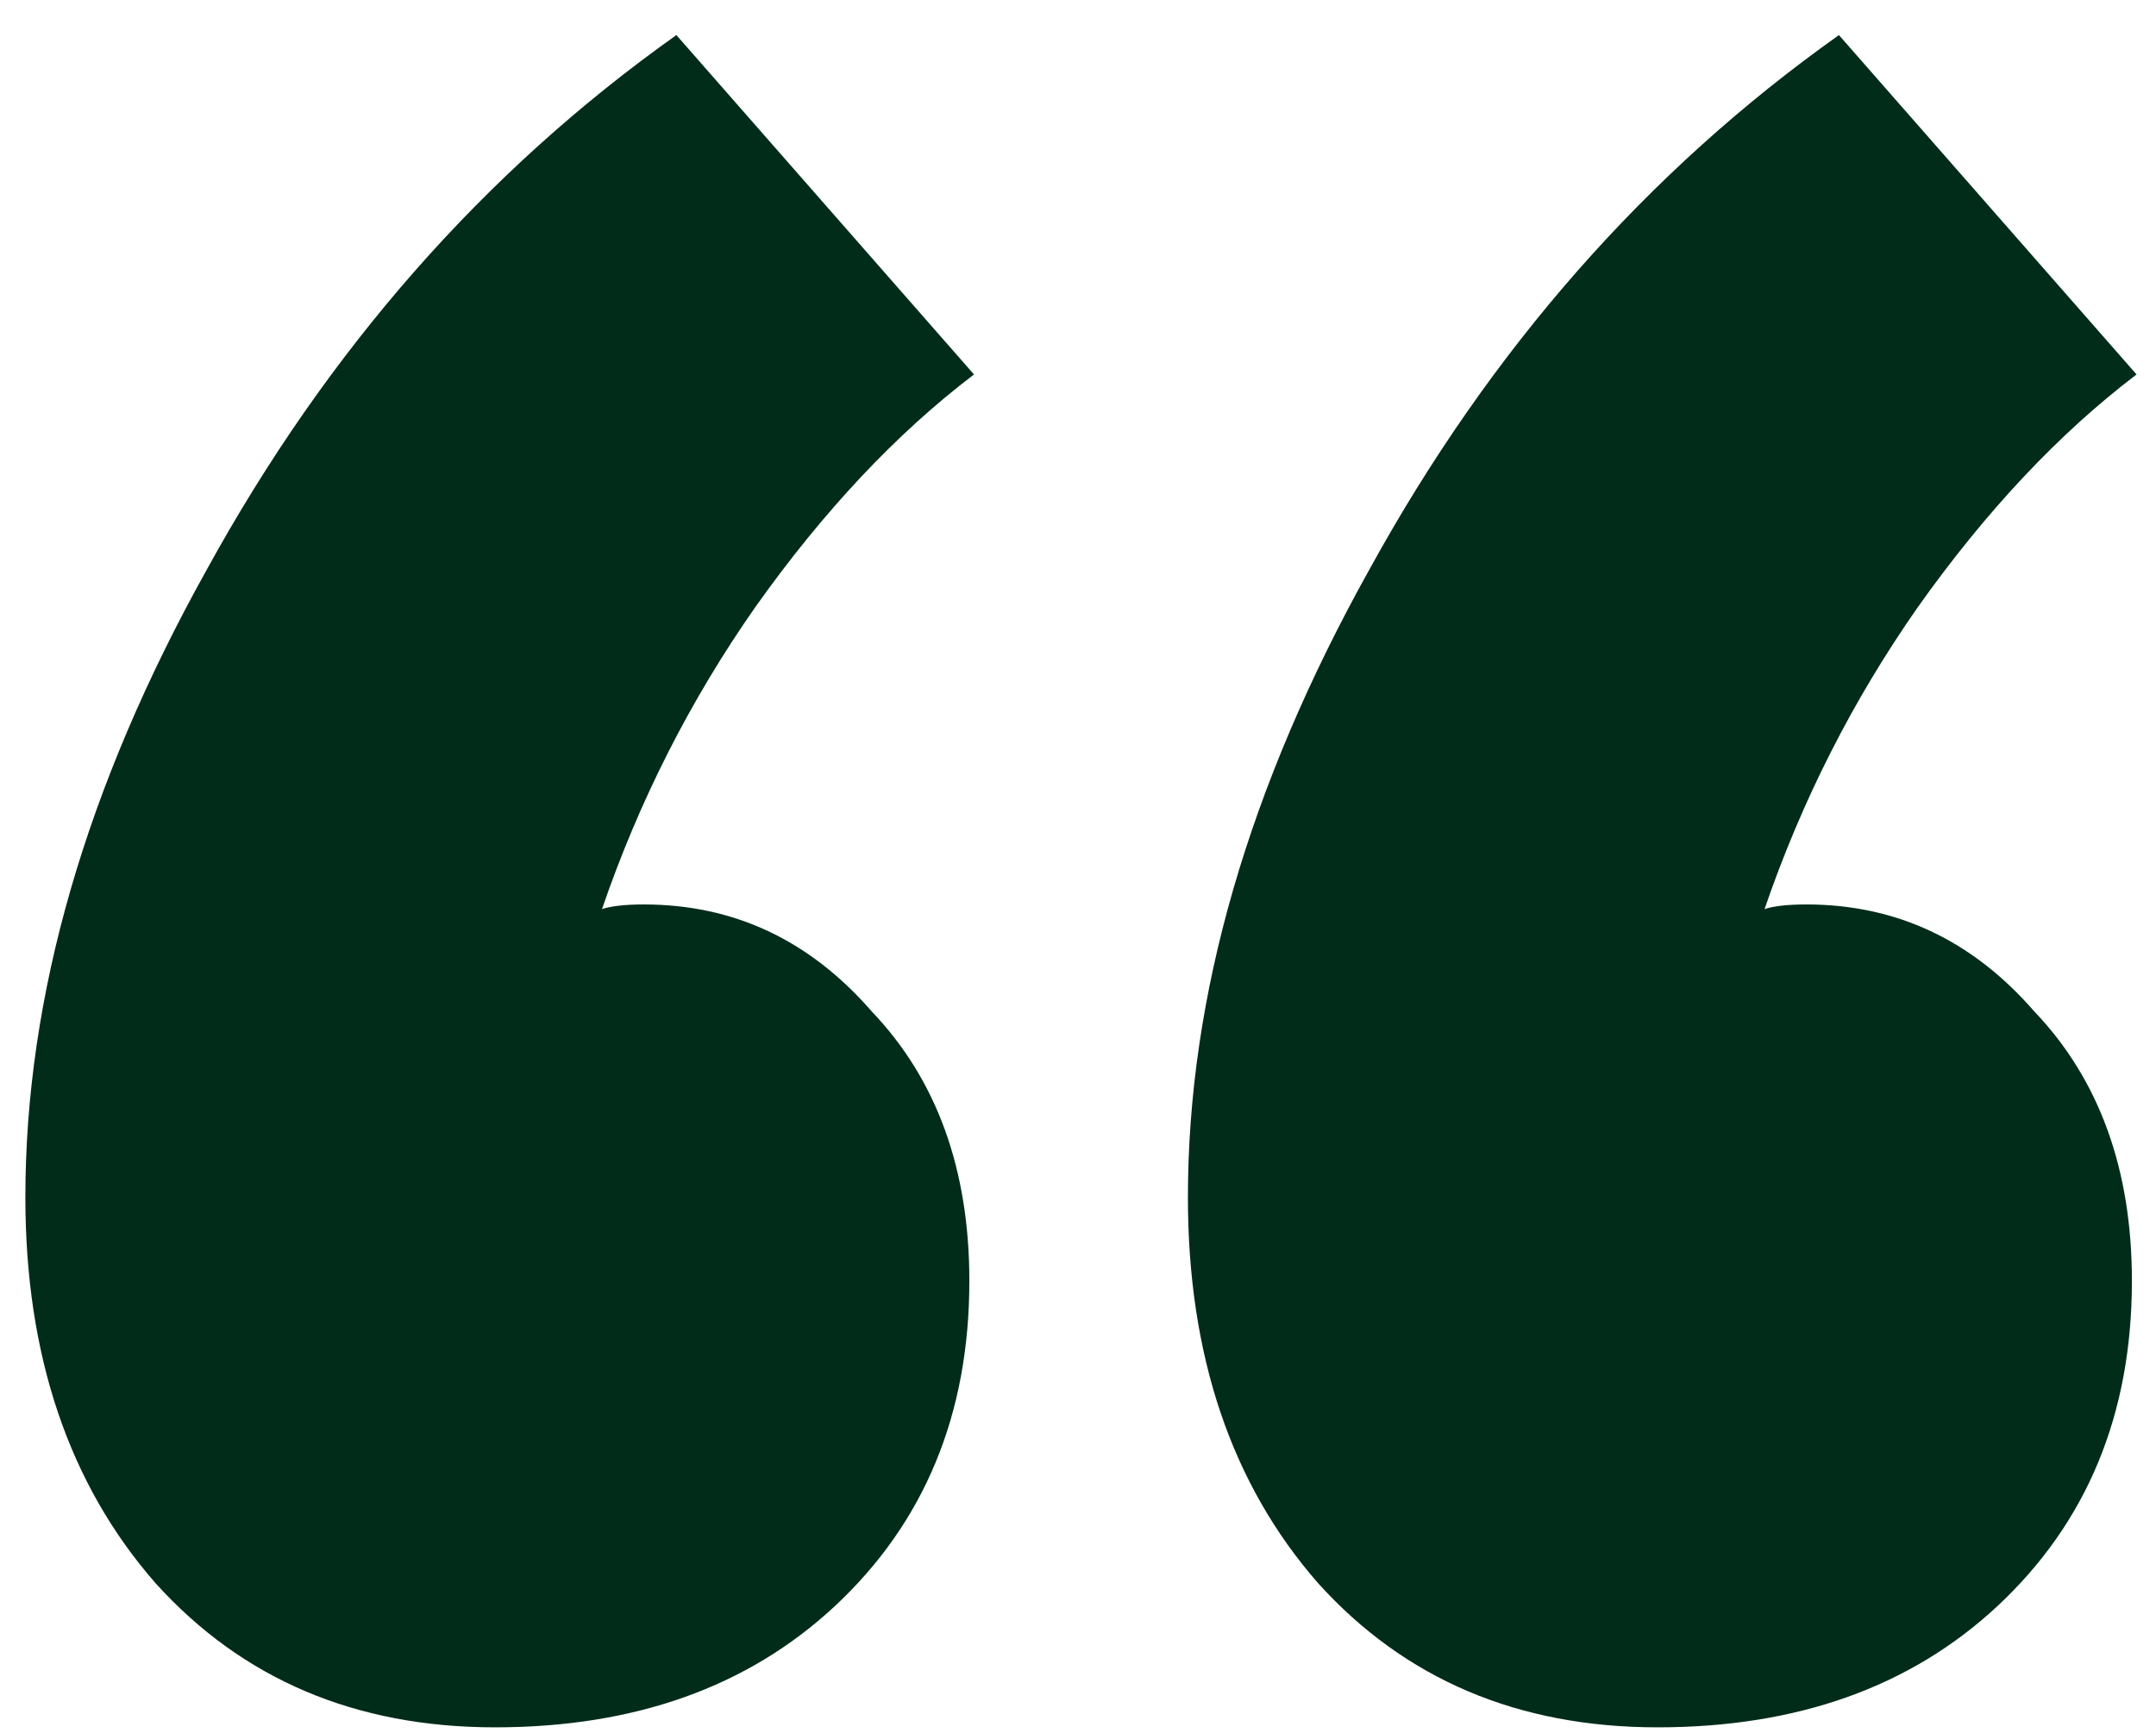 <svg width="51" height="41" viewBox="0 0 51 41" fill="none" xmlns="http://www.w3.org/2000/svg">
<path d="M23.04 8.86C21.207 10.253 19.483 12.087 17.87 14.36C16.33 16.56 15.12 18.943 14.24 21.51C14.46 21.437 14.79 21.4 15.23 21.4C17.357 21.4 19.153 22.243 20.62 23.93C22.16 25.543 22.93 27.67 22.93 30.31C22.93 33.463 21.867 36.03 19.74 38.01C17.687 39.917 15.01 40.87 11.71 40.87C8.41 40.87 5.733 39.733 3.68 37.46C1.627 35.113 0.6 32.07 0.6 28.33C0.6 23.563 2.03 18.613 4.89 13.48C7.75 8.273 11.453 4.057 16 0.83L23.04 8.86ZM42.73 21.4C44.857 21.4 46.653 22.243 48.12 23.93C49.66 25.543 50.43 27.67 50.43 30.31C50.43 33.463 49.367 36.03 47.24 38.01C45.187 39.917 42.51 40.87 39.21 40.87C35.91 40.87 33.233 39.733 31.18 37.46C29.127 35.113 28.1 32.07 28.1 28.33C28.1 23.563 29.53 18.613 32.39 13.48C35.25 8.273 38.953 4.057 43.5 0.83L50.54 8.86C48.707 10.253 46.983 12.087 45.37 14.36C43.83 16.56 42.62 18.943 41.74 21.51C41.96 21.437 42.29 21.4 42.73 21.4Z" fill="#012C1A"/>
</svg>
